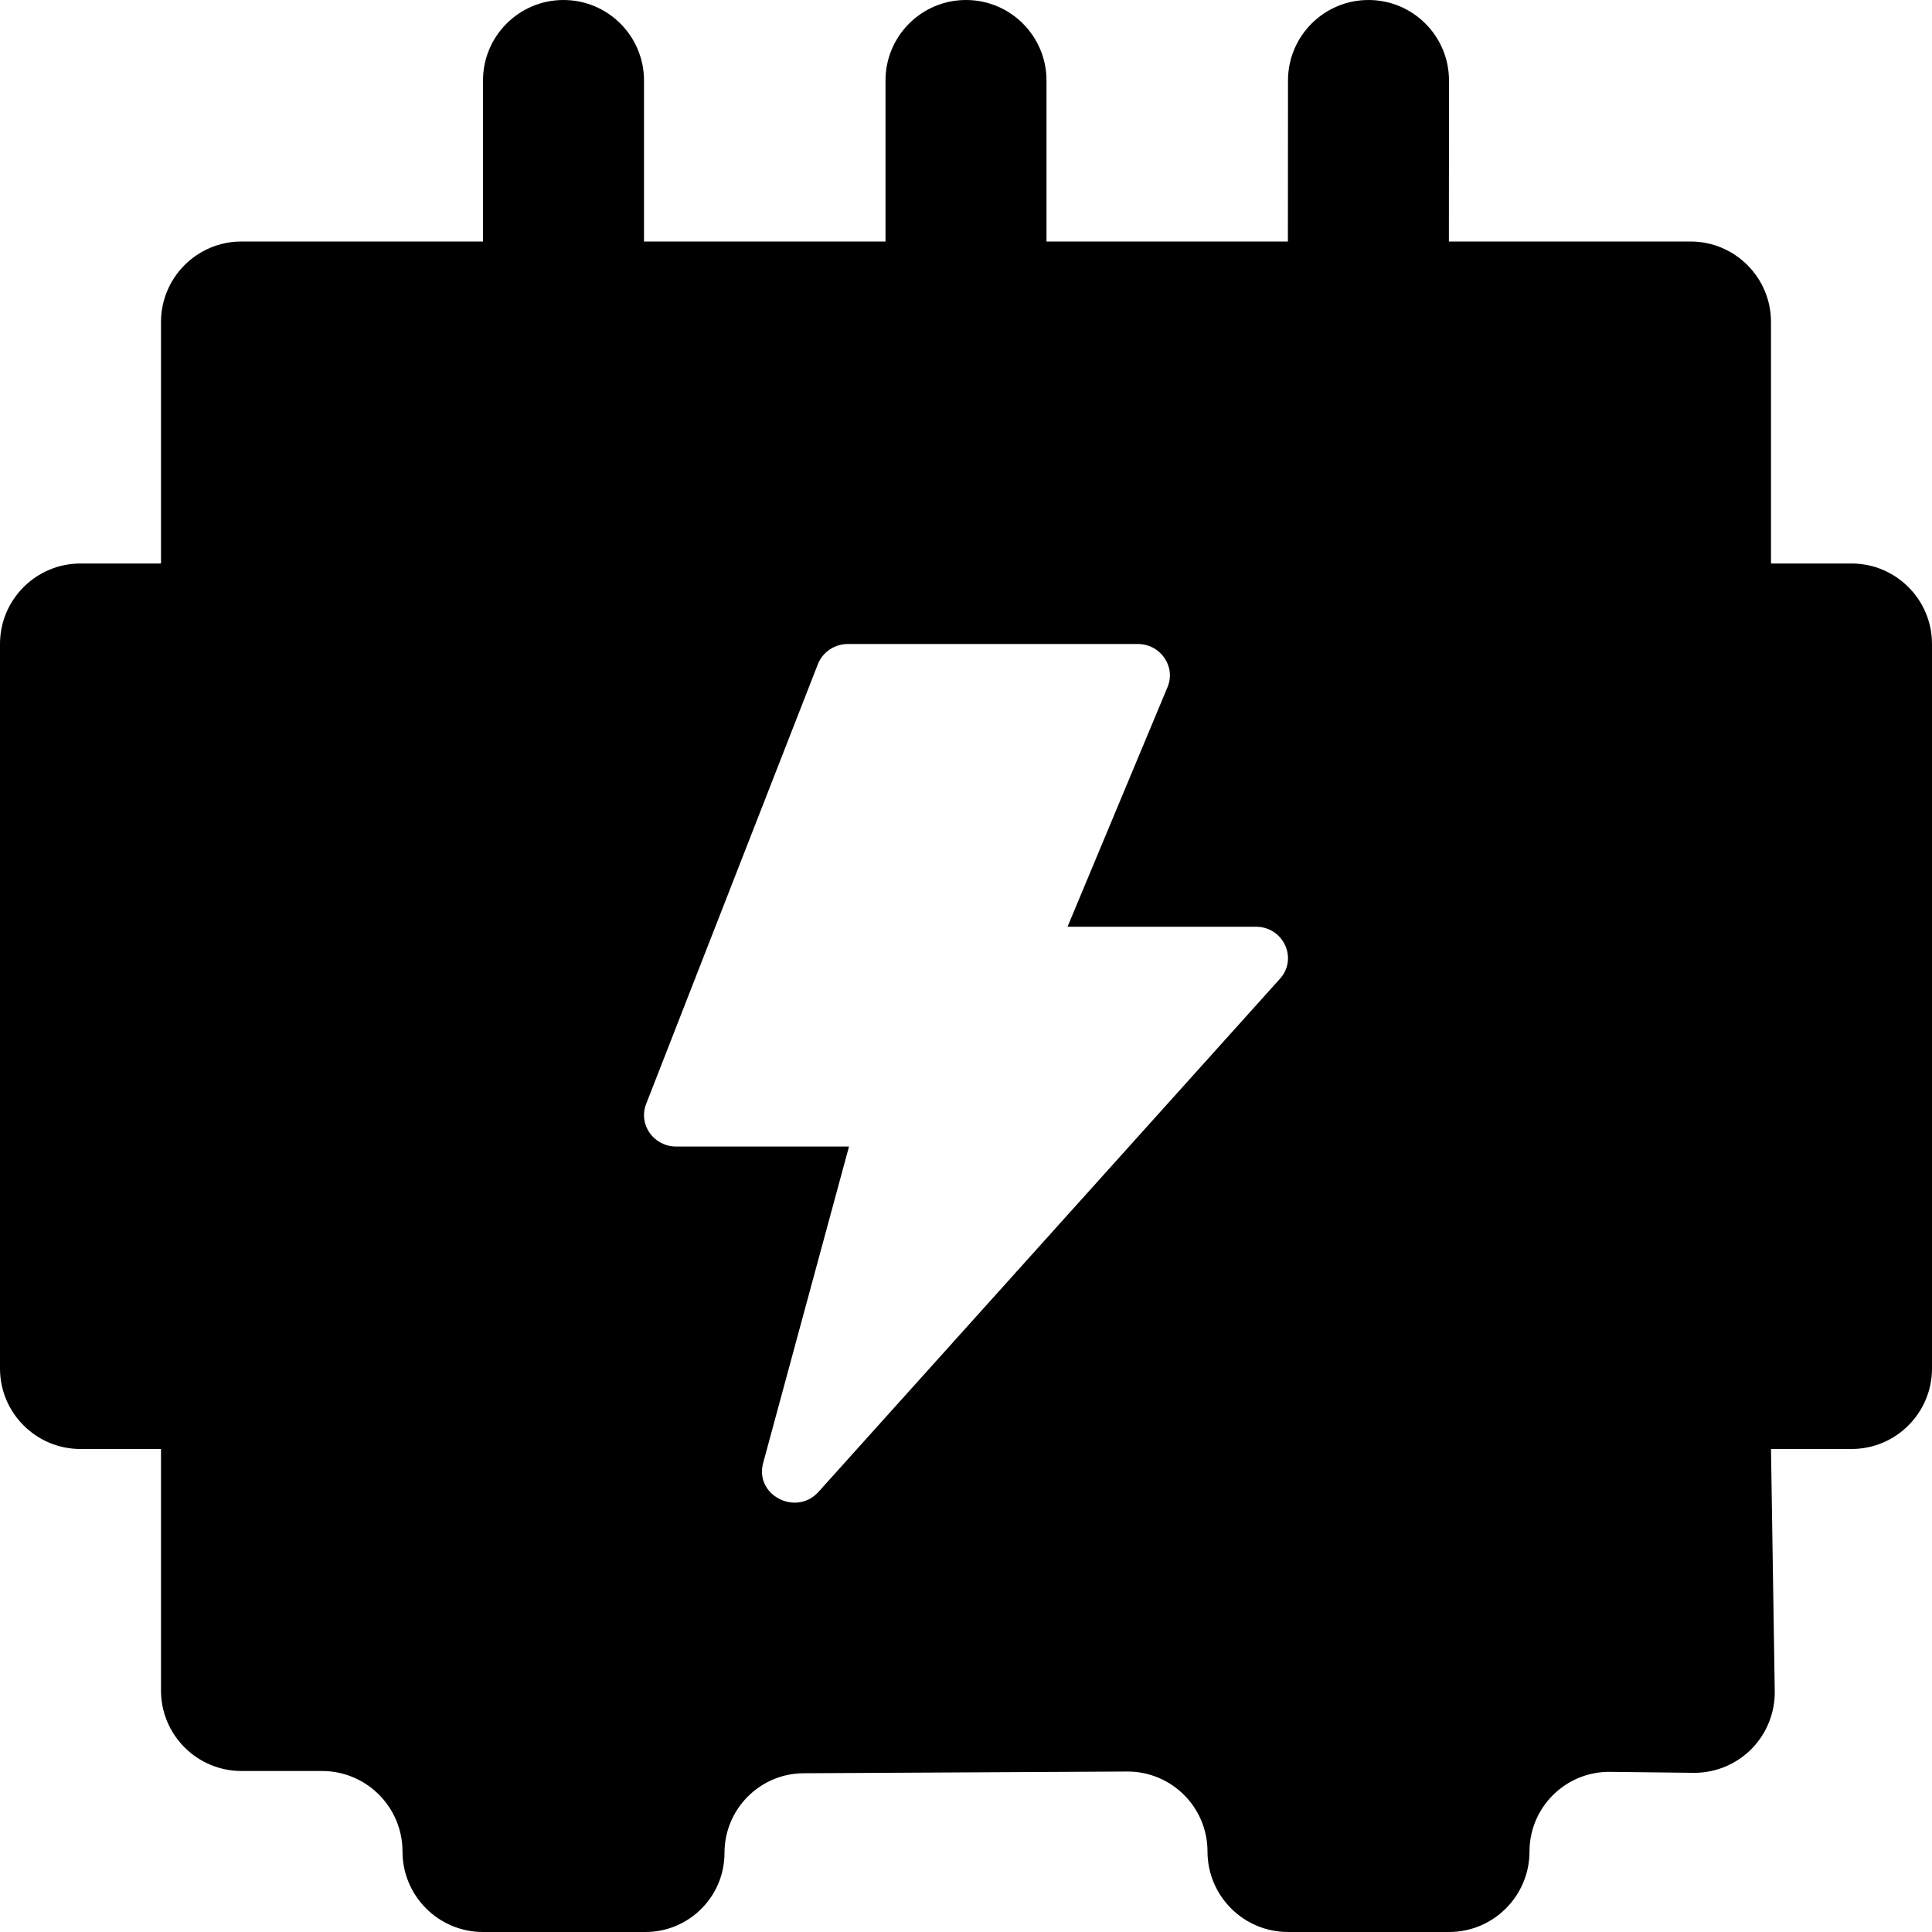 <?xml version="1.0" encoding="UTF-8"?>
<svg width="18px" height="18px" viewBox="0 0 18 18" version="1.1" xmlns="http://www.w3.org/2000/svg" xmlns:xlink="http://www.w3.org/1999/xlink">
    <title>Icon</title>
    <g id="电脑端备份" stroke="none" stroke-width="1" fill="none" fill-rule="evenodd">
        <g id="实时监测-项目信息" transform="translate(-540, -360)" fill="#000000" fill-rule="nonzero">
            <g id="Content" transform="translate(206, 150)">
                <g id="Circuit-diagram" transform="translate(62, 90)">
                    <g id="Icon" transform="translate(236, 104)">
                        <path d="M48.75,16 C49.164,16 49.5,16.336 49.5,16.75 L49.499,18.25 L51.75,18.25 C52.164,18.25 52.5,18.586 52.5,19 L52.5,21.25 L53.25,21.25 C53.664,21.25 54,21.586 54,22 L54,28.75 C54,29.164 53.664,29.5 53.25,29.5 L52.5,29.5 L52.535,31.755 C52.538,31.954 52.462,32.146 52.324,32.289 C52.185,32.432 51.995,32.514 51.797,32.517 L51.777,32.517 L51,32.508 C50.59,32.504 50.255,32.832 50.25,33.242 L50.25,33.25 C50.25,33.664 49.914,34 49.5,34 L48,34 C47.586,34 47.25,33.664 47.25,33.25 C47.25,32.838 46.916,32.505 46.505,32.505 L46.5,32.505 L43.487,32.521 C43.079,32.523 42.75,32.855 42.75,33.263 C42.75,33.67 42.42,34 42.013,34 L40.5,34 C40.086,34 39.75,33.664 39.75,33.25 C39.75,32.836 39.414,32.5 39,32.5 L38.25,32.5 C37.836,32.5 37.5,32.164 37.5,31.75 L37.5,29.5 L36.75,29.5 C36.336,29.5 36,29.164 36,28.75 L36,22 C36,21.586 36.336,21.25 36.75,21.25 L37.5,21.25 L37.5,19 C37.5,18.586 37.836,18.25 38.25,18.25 L40.5,18.25 L40.5,16.75 C40.5,16.336 40.836,16 41.25,16 C41.664,16 42,16.336 42,16.75 L42,18.25 L44.25,18.25 L44.25,16.75 C44.25,16.336 44.586,16 45,16 C45.414,16 45.75,16.336 45.75,16.75 L45.75,18.25 L47.999,18.25 L48,16.75 C48,16.336 48.336,16 48.75,16 Z M46.6,22 L43.9,22 C43.776,22 43.664,22.075 43.62,22.188 L43.62,22.188 L42.02,26.285 C41.945,26.477 42.09,26.682 42.3,26.682 L42.3,26.682 L43.91,26.682 L43.11,29.631 C43.029,29.93 43.417,30.131 43.626,29.899 L43.626,29.899 L47.925,25.119 C48.095,24.93 47.957,24.634 47.7,24.634 L47.7,24.634 L45.946,24.634 L46.877,22.403 C46.958,22.211 46.813,22 46.6,22 L46.6,22 Z"></path>
                    </g>
                </g>
            </g>
        </g>
    </g>
</svg>